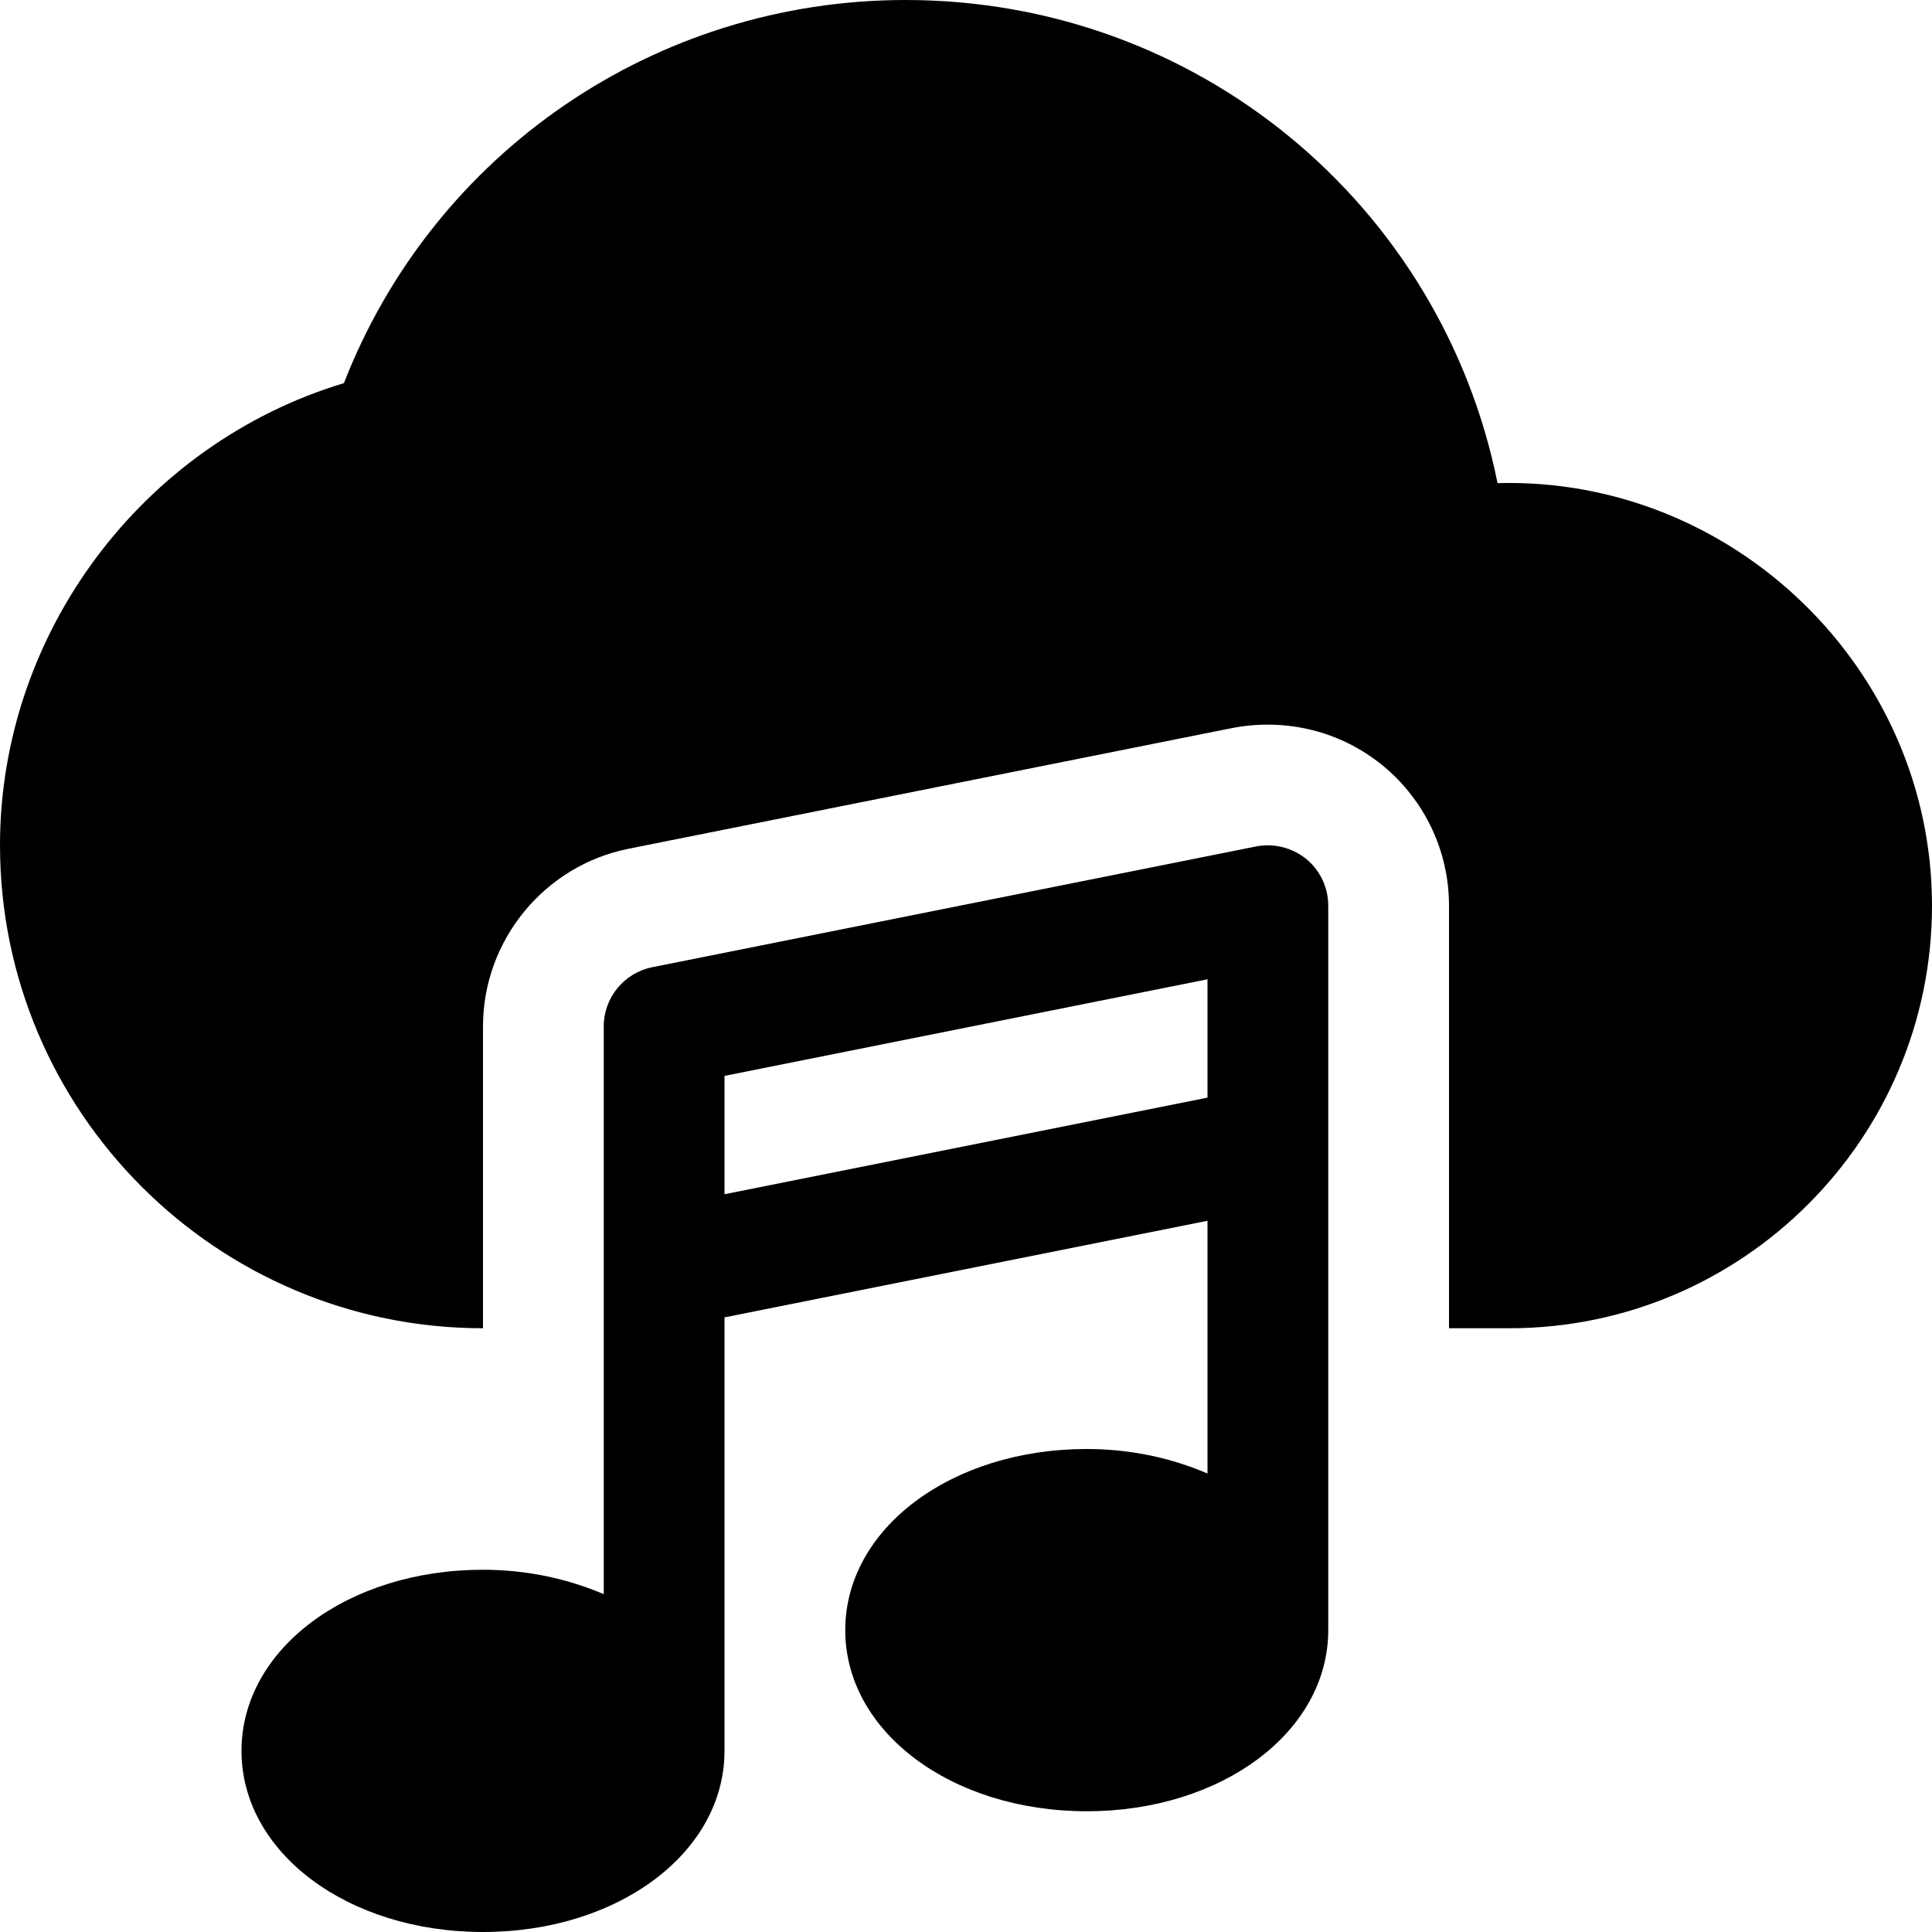 <svg id="Capa_1" enable-background="new 0 0 512 512" viewBox="0 0 512 512" xmlns="http://www.w3.org/2000/svg"><path d="m396.864 128.032c-14.912-74.016-79.776-128.032-156.864-128.032-66.304 0-125.056 40.448-148.864 101.536-53.312 16.064-91.136 66.176-91.136 122.464 0 70.592 57.408 128 128 128v-80c0-22.784 16.224-42.592 38.56-47.072l160.032-32c14.272-2.72 28.64.864 39.648 9.792l.288.224c11.104 9.184 17.472 22.688 17.472 37.056v112h16c61.76 0 112-50.24 112-112 0-62.752-52.704-113.664-115.136-111.968z"/><path d="m332.864 224.32-160 32c-7.488 1.504-12.864 8.064-12.864 15.68v150.464c-9.408-4-20.192-6.464-32-6.464-35.904 0-64 21.088-64 48s28.096 48 64 48 64-21.088 64-48v-114.88l128-25.6v66.976c-9.408-4.032-20.192-6.496-32-6.496-35.904 0-64 21.088-64 48s28.096 48 64 48c35.872 0 64-21.088 64-48v-192c0-4.8-2.144-9.344-5.856-12.384-3.712-2.976-8.512-4.224-13.28-3.296zm-12.864 66.56-128 25.6v-31.36l128-25.6z"/><g/><g/><g/><g/><g/><g/><g/><g/><g/><g/><g/><g/><g/><g/><g/></svg>